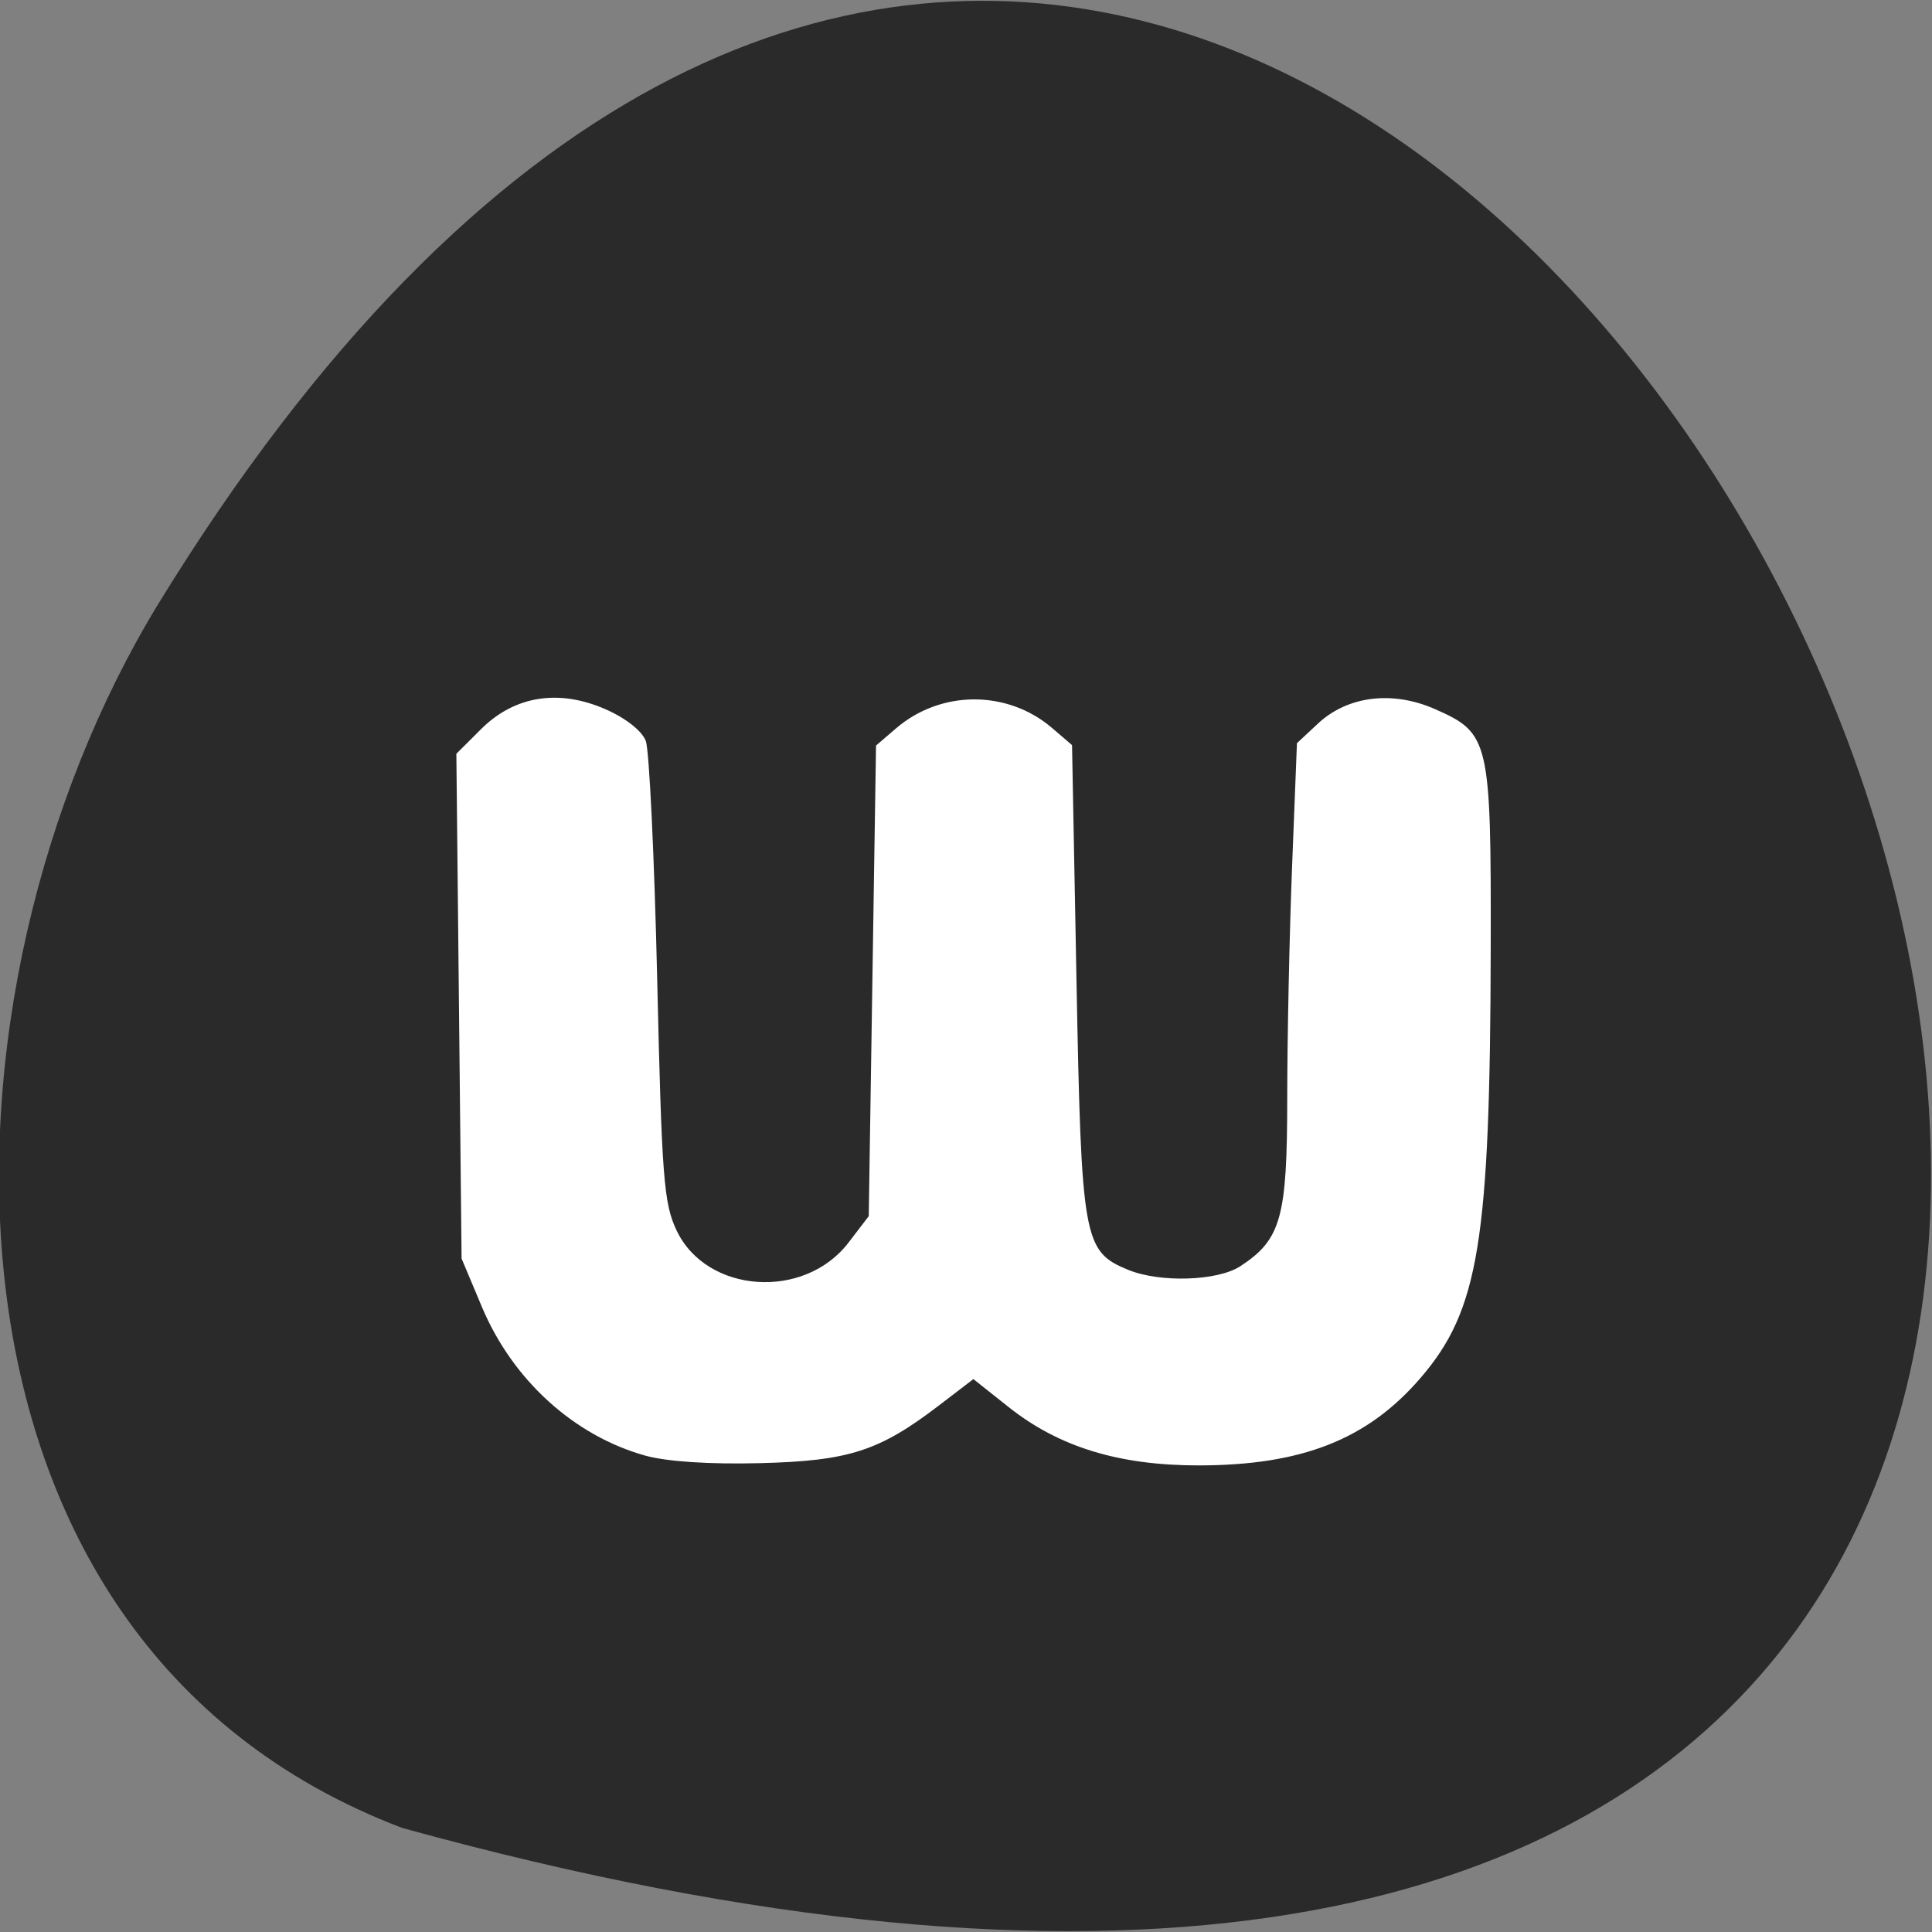 <svg xmlns="http://www.w3.org/2000/svg" viewBox="0 0 256 256"><rect x="0" y="0" width="256" height="256" fill="#808080" stroke="none"/><g color="#000"><path d="m 53.29 242.21 c 381.34 105.25 138.25 -440.41 -32.359 -162.12 -31.19 51.13 -33.36 137.13 32.359 162.12 z" fill="#2a2a2a"/><path d="m 85.51 192.88 c -9.467 -2.645 -17.591 -10.04 -21.65 -19.695 l -2.698 -6.42 l -0.346 -33.443 l -0.346 -33.443 l 3.269 -3.26 c 4.447 -4.435 10.323 -5.364 16.55 -2.616 c 2.652 1.17 4.789 2.861 5.284 4.181 0.457 1.219 1.136 15.417 1.508 31.552 0.608 26.354 0.87 29.741 2.577 33.32 3.98 8.349 16.913 9.253 22.778 1.592 l 2.678 -3.499 l 0.482 -31.18 l 0.482 -31.18 l 2.668 -2.288 c 5.935 -5.091 14.757 -5.102 20.673 -0.027 l 2.632 2.258 l 0.588 31.13 c 0.651 34.458 0.916 35.95 6.824 38.39 4.212 1.74 11.874 1.499 14.883 -0.468 5.406 -3.532 6.216 -6.434 6.22 -22.268 0.002 -7.983 0.292 -21.833 0.645 -30.778 l 0.642 -16.264 l 2.78 -2.593 c 3.941 -3.676 9.877 -4.407 15.531 -1.912 7.202 3.177 7.418 4.105 7.364 31.629 -0.076 38.833 -1.564 47.977 -9.264 56.948 -7.03 8.187 -15.751 11.629 -29.473 11.629 -10.53 0 -18.488 -2.445 -25.13 -7.72 l -4.682 -3.717 l -4.521 3.46 c -7.962 6.094 -11.963 7.385 -23.81 7.681 -6.639 0.166 -12.304 -0.208 -15.14 -1 z" fill="#fff"/></g></svg>